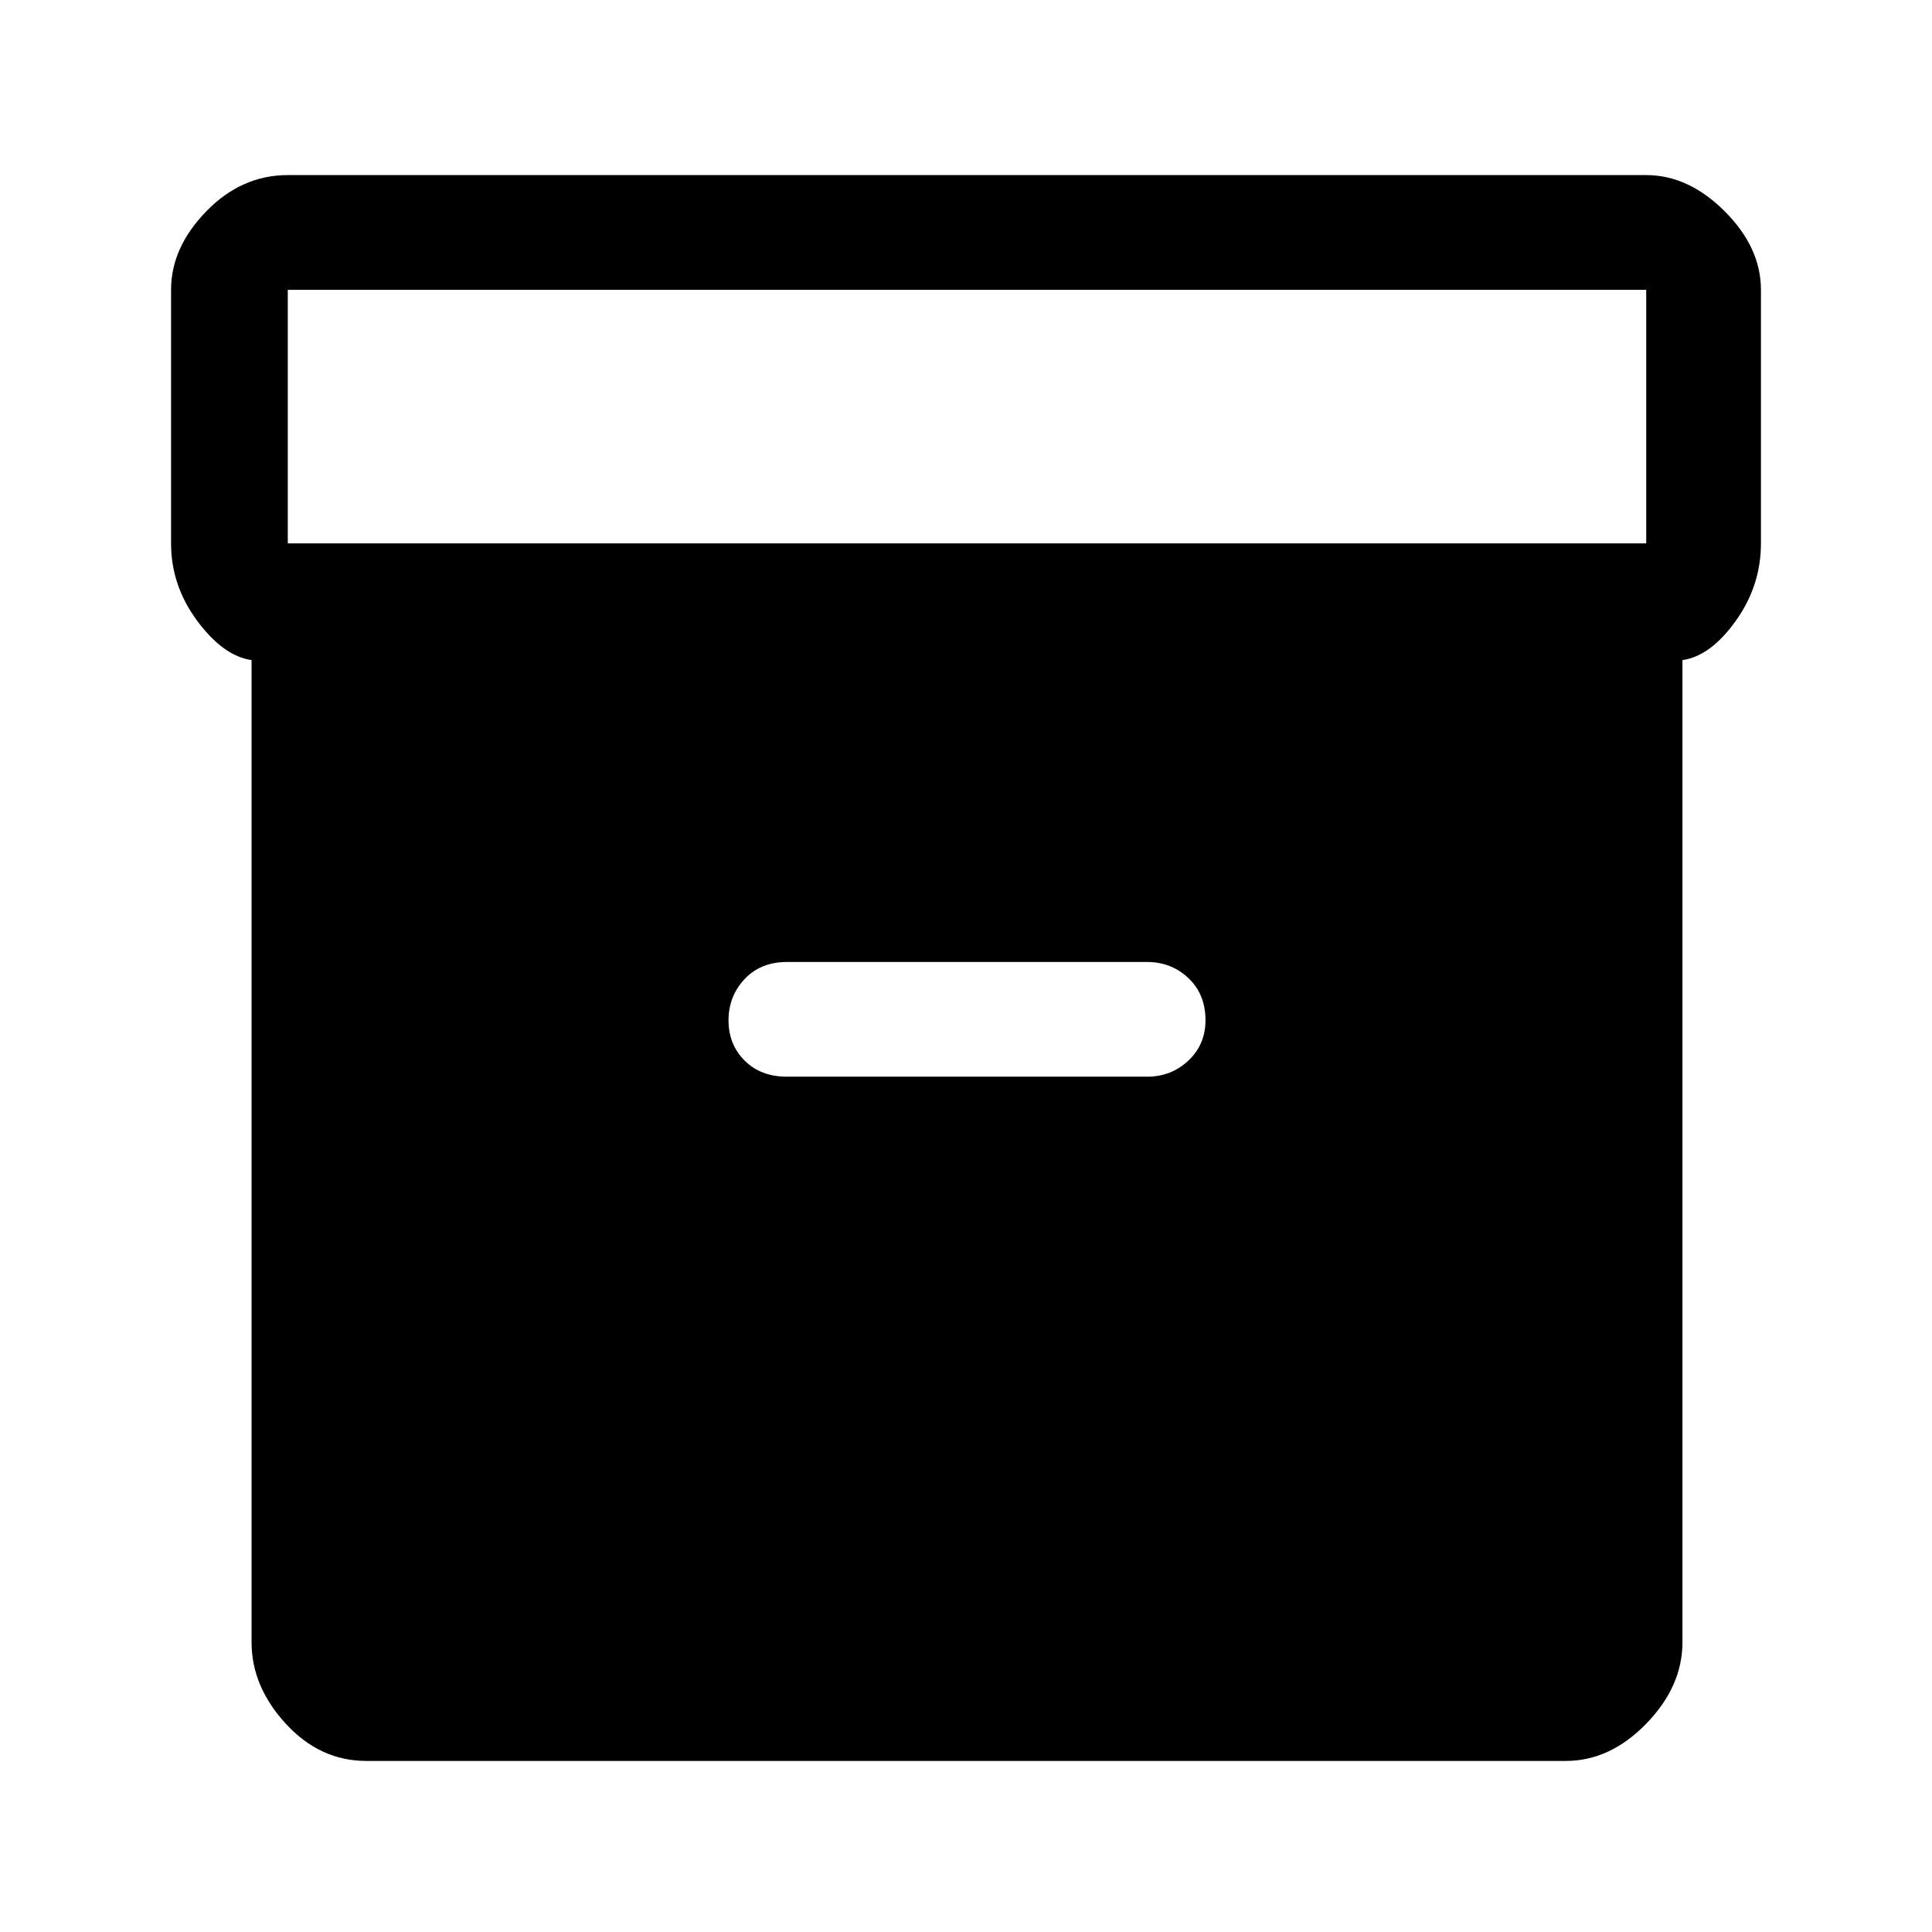 <svg xmlns="http://www.w3.org/2000/svg" height="48" width="48"><path d="M9.1 43.75Q7.95 43.75 7.1 42.825Q6.25 41.9 6.25 40.8V16.4Q5.55 16.3 4.9 15.425Q4.25 14.55 4.25 13.5V7.2Q4.25 6.15 5.125 5.25Q6 4.35 7.15 4.35H40.9Q41.95 4.35 42.85 5.25Q43.75 6.15 43.75 7.2V13.5Q43.75 14.55 43.125 15.425Q42.5 16.3 41.8 16.4V40.8Q41.8 41.9 40.9 42.825Q40 43.75 38.9 43.75ZM40.9 13.5Q40.9 13.5 40.9 13.5Q40.9 13.5 40.9 13.5V7.2Q40.9 7.2 40.9 7.2Q40.9 7.2 40.9 7.2H7.15Q7.15 7.2 7.15 7.2Q7.15 7.2 7.15 7.2V13.5Q7.15 13.5 7.15 13.5Q7.15 13.5 7.15 13.5ZM19.55 26.75H28.5Q29.1 26.75 29.525 26.35Q29.95 25.95 29.95 25.35Q29.95 24.7 29.525 24.3Q29.1 23.9 28.5 23.9H19.55Q18.9 23.9 18.5 24.325Q18.1 24.75 18.1 25.35Q18.1 25.95 18.5 26.35Q18.9 26.75 19.55 26.75Z"/></svg>